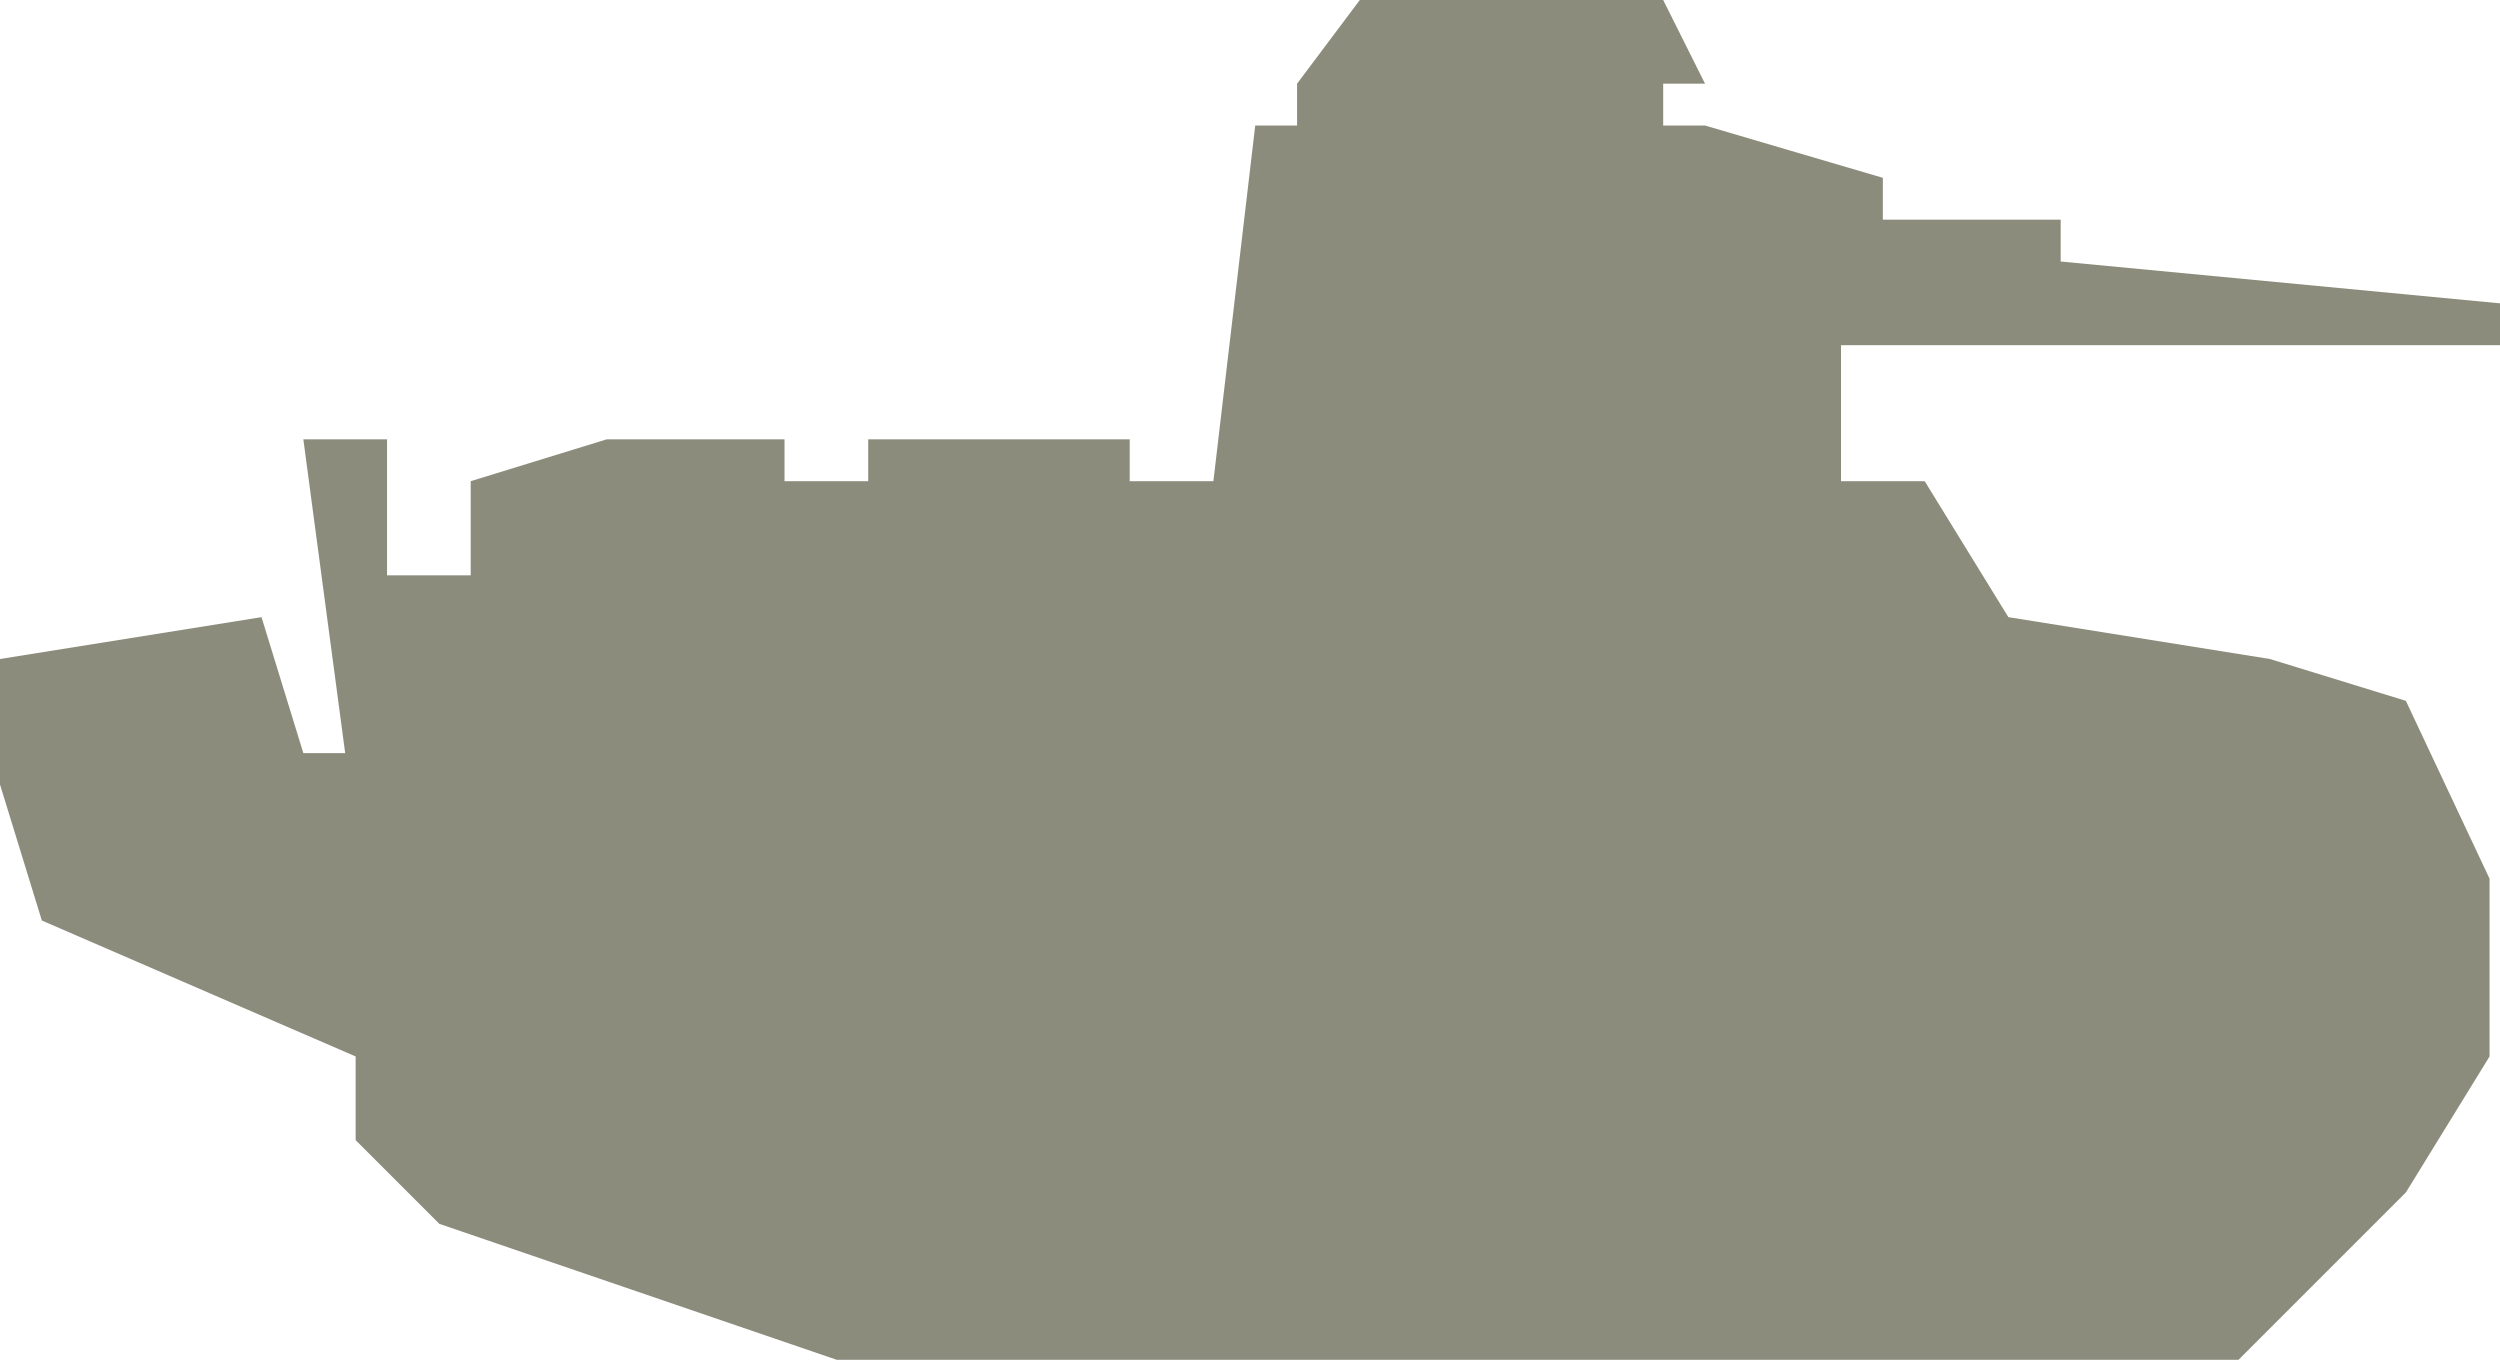 <?xml version="1.0" encoding="utf-8"?>
<!-- Generator: Adobe Illustrator 22.0.0, SVG Export Plug-In . SVG Version: 6.00 Build 0)  -->
<svg version="1.1" id="Layer_1" xmlns="http://www.w3.org/2000/svg" xmlns:xlink="http://www.w3.org/1999/xlink" x="0px" y="0px"
	 width="23.9px" height="13px" viewBox="0 0 23.9 13" style="enable-background:new 0 0 23.9 13;" xml:space="preserve">
<style type="text/css">
	.st0{fill:#8C8C7C;}
</style>
<path class="st0" d="M0,6.3l2.5-0.4l0.4,1.3h0.4L2.9,4.2h0.8v1.3h0.8V4.6l1.3-0.4h1.7v0.4h0.8V4.2h2.5v0.4h0.8l0.4-3.4h0.4V0.8l0,0
	L13,0h2.9l0.4,0.8h-0.4v0.4h0.4L18,1.7v0.4h1.7v0.4l4.2,0.4v0.4h-6.3v1.3h0.8l0.8,1.3l2.5,0.4l1.3,0.4l0.8,1.7v1.7l-0.8,1.3L21.4,13
	h-2.5H8l-3.8-1.3l-0.8-0.8v-0.8L0.4,8.8L0,7.5V6.3L0,6.3L0,6.3z"/>
</svg>
